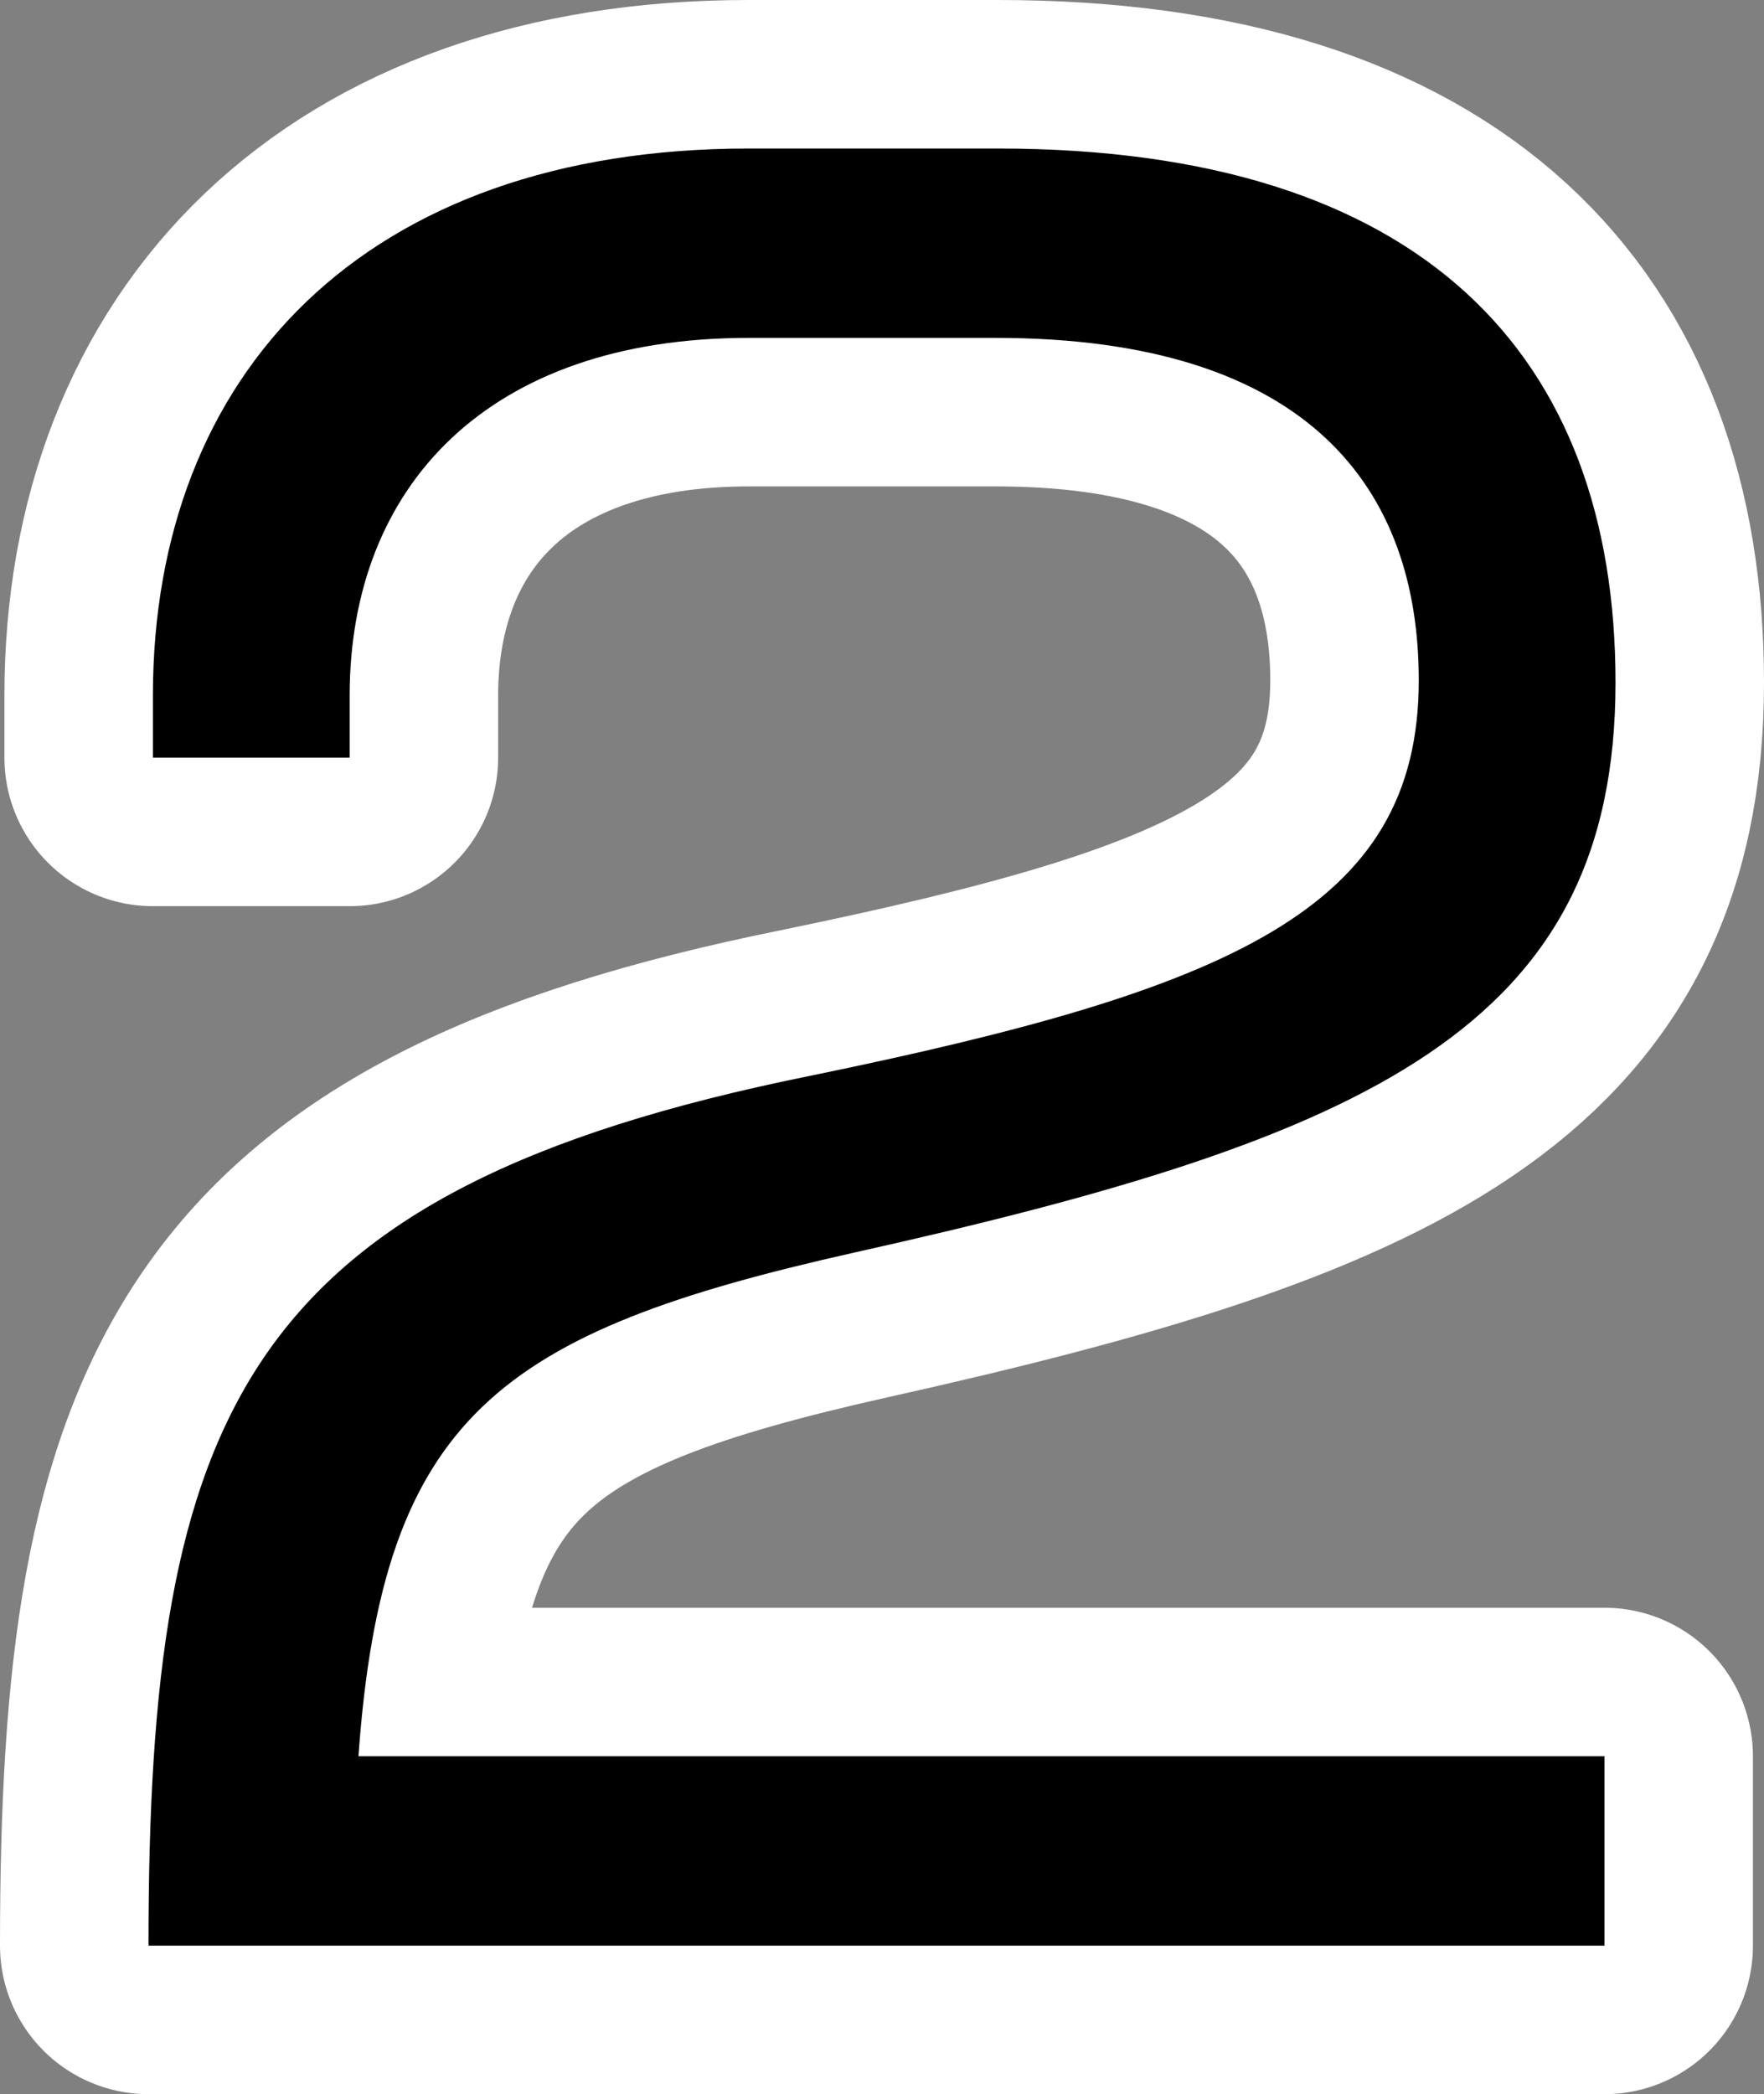 <?xml version="1.0" encoding="utf-8" standalone="no"?>
<!DOCTYPE svg PUBLIC "-//W3C//DTD SVG 1.1//EN"
"http://www.w3.org/Graphics/SVG/1.1/DTD/svg11.dtd">

<svg xmlns="http://www.w3.org/2000/svg" version="1.1" xmlns:xlink="http://www.w3.org/1999/xlink" width="47.519" height="56.4" viewBox="0 0 47.519 56.4"><rect x="0" y="0" width="47.519" height="56.4" fill="#808080" stroke="none"/><path stroke="#ffffff" stroke-width="8" stroke-linejoin="round" fill="#ffffff" d="M 43.519 18.382 C 43.519 9.576 38.338 4 26.877 4 L 20.167 4 C 9.835 4 4.119 10.052 4.119 18.739 L 4.119 20.405 L 9.419 20.405 L 9.419 18.739 C 9.419 13.086 13.16 9.1 20.167 9.1 L 26.817 9.1 C 35.309 9.1 38.219 13.205 38.219 18.323 C 38.219 24.511 33.112 26.653 21.829 28.973 C 6.501 32.067 4 38.077 4 52.4 L 43.221 52.4 L 43.221 47.3 L 9.656 47.3 C 10.31 38.137 13.457 35.876 23.017 33.733 C 36.912 30.639 43.519 27.664 43.519 18.382 Z" /><path fill="#000000" d="M 43.519 18.382 C 43.519 9.576 38.338 4 26.877 4 L 20.167 4 C 9.835 4 4.119 10.052 4.119 18.739 L 4.119 20.405 L 9.419 20.405 L 9.419 18.739 C 9.419 13.086 13.16 9.1 20.167 9.1 L 26.817 9.1 C 35.309 9.1 38.219 13.205 38.219 18.323 C 38.219 24.511 33.112 26.653 21.829 28.973 C 6.501 32.067 4 38.077 4 52.4 L 43.221 52.4 L 43.221 47.3 L 9.656 47.3 C 10.31 38.137 13.457 35.876 23.017 33.733 C 36.912 30.639 43.519 27.664 43.519 18.382 Z" /></svg>